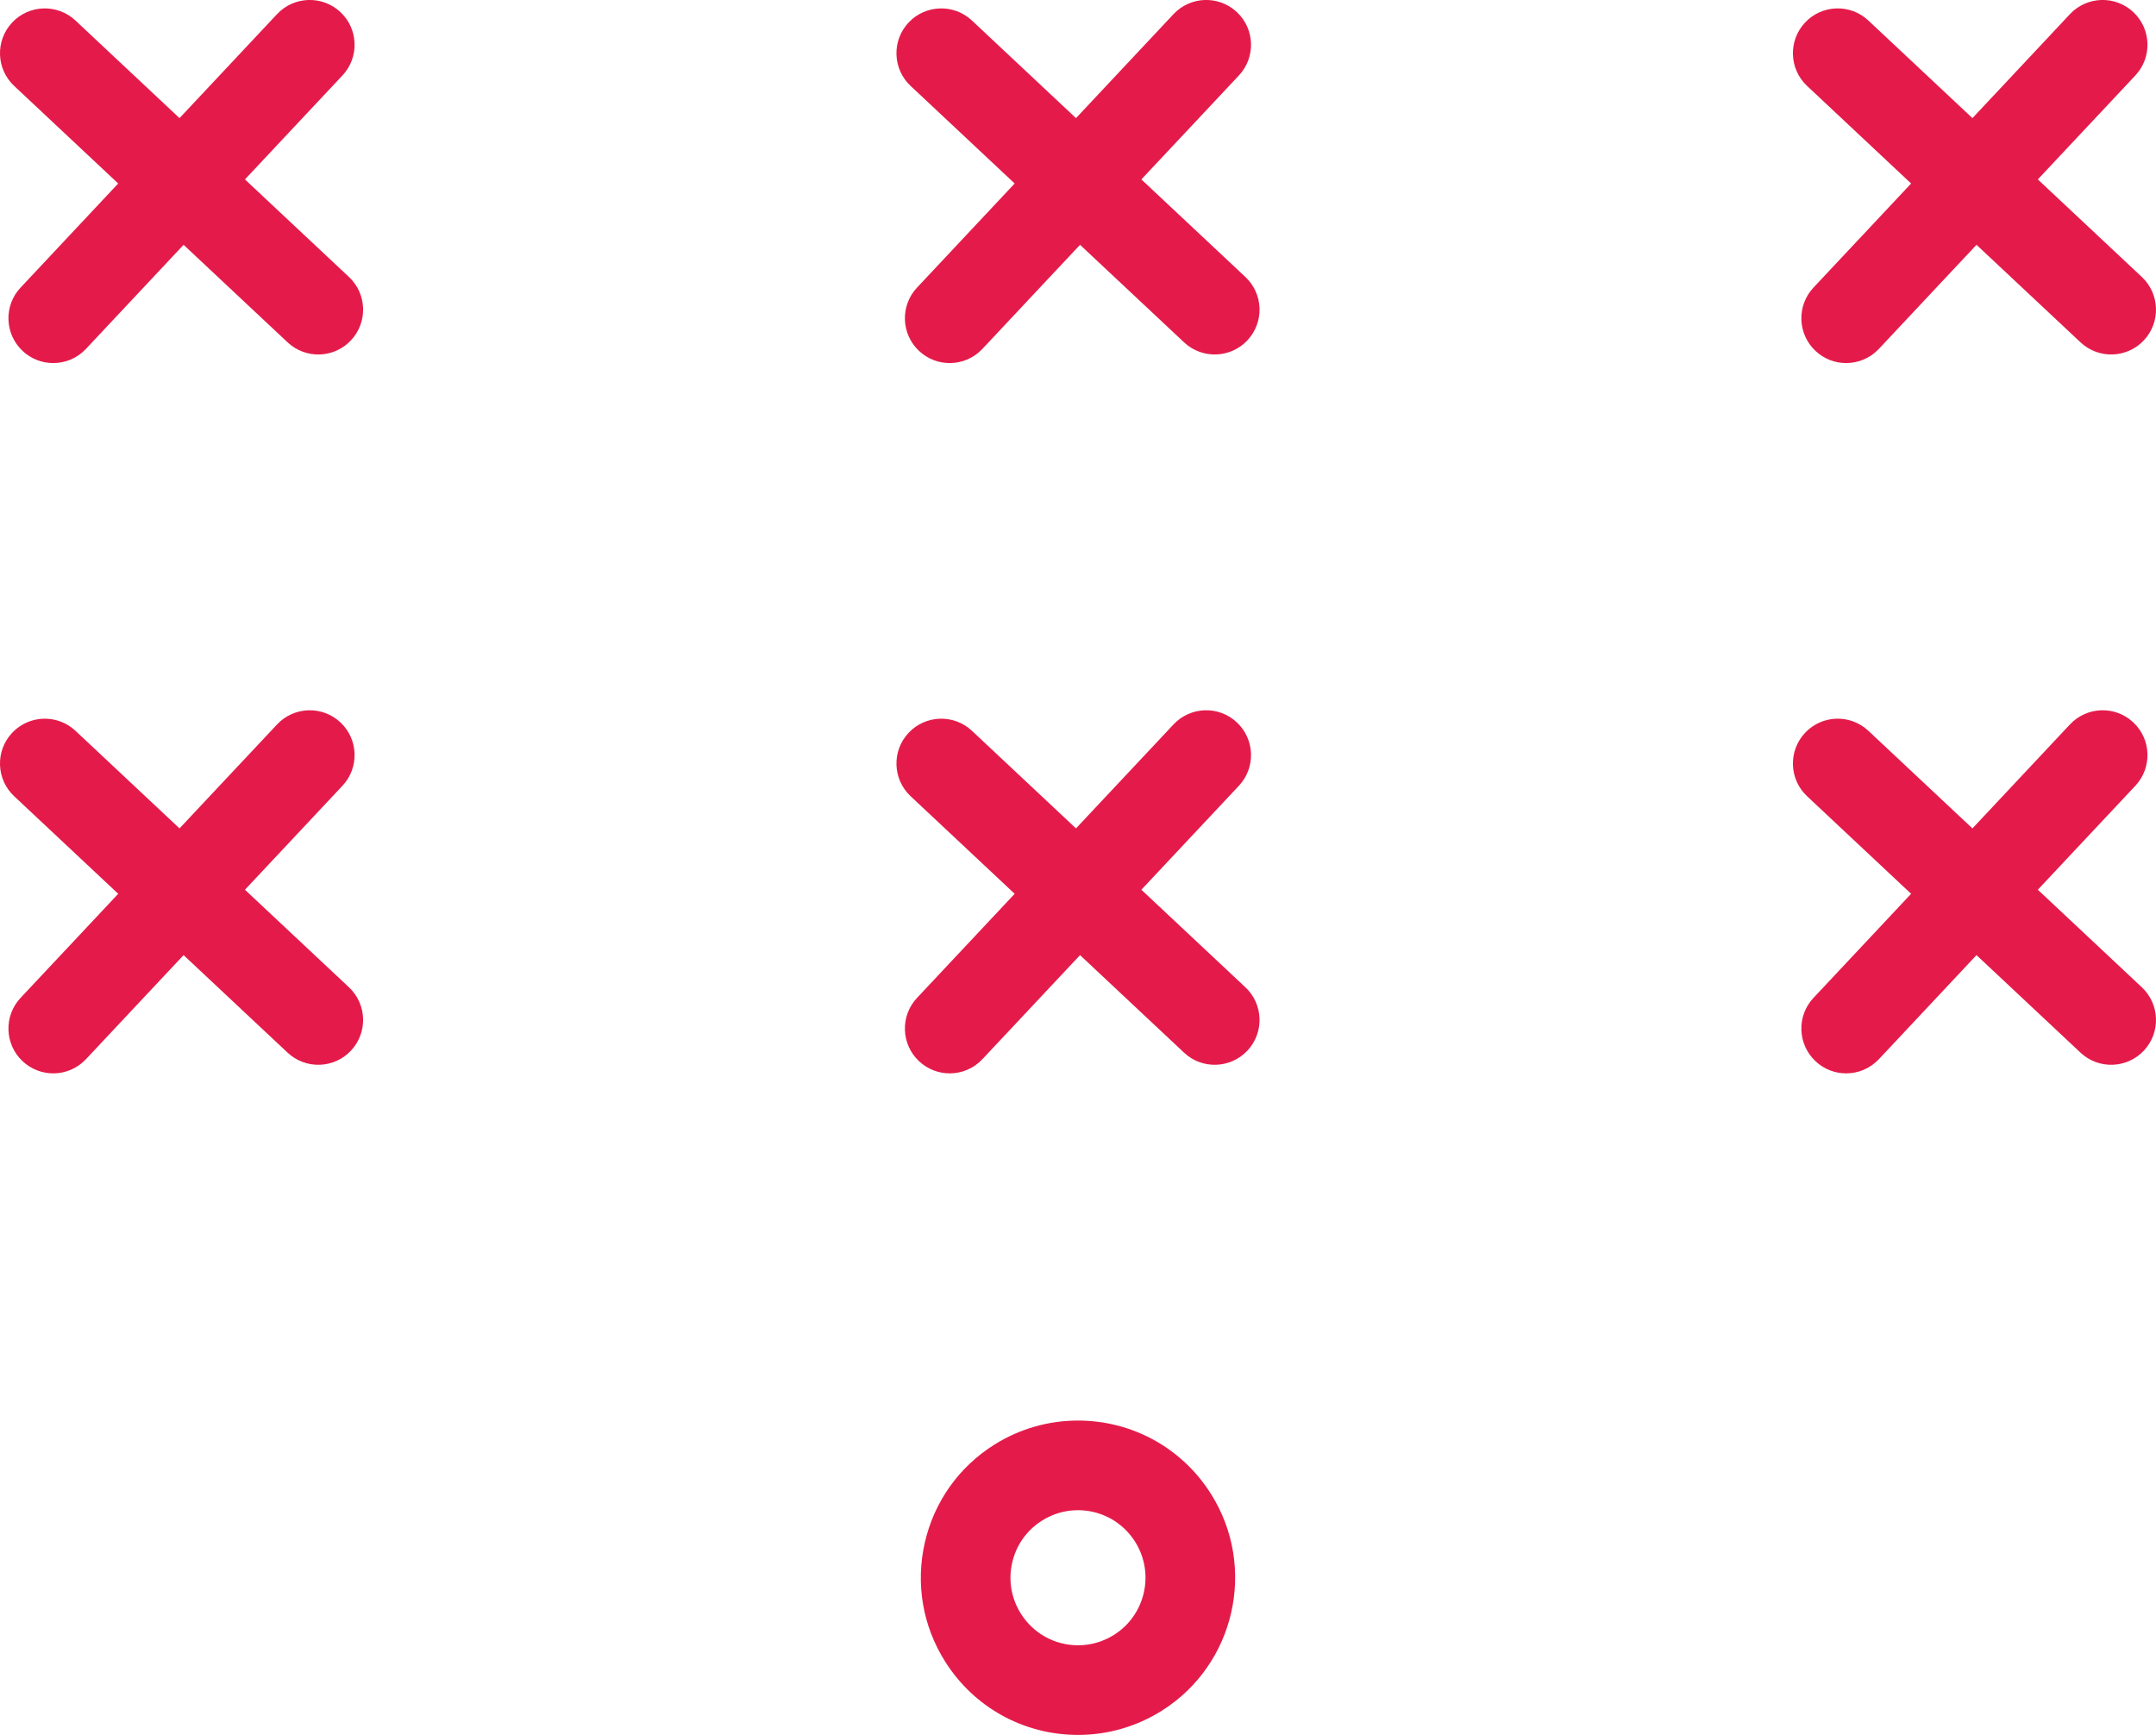 <?xml version="1.0" encoding="utf-8"?>
<!-- Generator: Adobe Illustrator 16.0.3, SVG Export Plug-In . SVG Version: 6.00 Build 0)  -->
<!DOCTYPE svg PUBLIC "-//W3C//DTD SVG 1.1//EN" "http://www.w3.org/Graphics/SVG/1.1/DTD/svg11.dtd">
<svg version="1.1" id="Layer_1" xmlns="http://www.w3.org/2000/svg" xmlns:xlink="http://www.w3.org/1999/xlink" x="0px" y="0px"
	 width="99.238px" height="79.863px" viewBox="0 0 99.238 79.863" enable-background="new 0 0 99.238 79.863" xml:space="preserve">
<g>
	<g>
		<path fill="#E41B4A" d="M2.451,16.713c-0.506,0-1.013-0.185-1.411-0.559c-0.831-0.779-0.873-2.085-0.093-2.916l4.494-4.791
			l-4.79-4.492c-0.831-0.779-0.873-2.085-0.093-2.917c0.779-0.831,2.085-0.872,2.916-0.093l4.789,4.492l4.49-4.787
			c0.78-0.831,2.086-0.872,2.917-0.093s0.873,2.085,0.093,2.916l-4.489,4.786l4.788,4.49c0.831,0.78,0.873,2.085,0.093,2.917
			s-2.085,0.873-2.917,0.093l-4.788-4.49l-4.494,4.792C3.55,16.494,3.001,16.713,2.451,16.713z"/>
	</g>
	<g>
		<path fill="#E41B4A" d="M2.451,49.41c-0.506,0-1.013-0.186-1.411-0.559c-0.831-0.779-0.873-2.086-0.093-2.916l4.494-4.791
			l-4.79-4.492c-0.831-0.78-0.873-2.085-0.093-2.917c0.779-0.831,2.085-0.872,2.916-0.094l4.789,4.492l4.49-4.786
			c0.78-0.831,2.086-0.872,2.917-0.093c0.831,0.779,0.873,2.085,0.093,2.917l-4.489,4.786l4.788,4.49
			c0.831,0.779,0.873,2.086,0.093,2.916c-0.779,0.832-2.085,0.873-2.917,0.094l-4.788-4.49l-4.494,4.791
			C3.55,49.191,3.001,49.41,2.451,49.41z"/>
	</g>
	<g>
		<path fill="#E41B4A" d="M43.714,16.713c-0.506,0-1.013-0.185-1.411-0.559c-0.831-0.779-0.873-2.085-0.093-2.916l4.494-4.791
			l-4.79-4.492c-0.831-0.779-0.873-2.085-0.093-2.917c0.78-0.831,2.085-0.872,2.916-0.093l4.789,4.492l4.49-4.787
			c0.779-0.83,2.084-0.873,2.915-0.093c0.832,0.779,0.873,2.085,0.094,2.916l-4.489,4.786l4.787,4.49
			c0.832,0.78,0.873,2.085,0.094,2.917c-0.779,0.83-2.084,0.873-2.916,0.093l-4.788-4.49l-4.495,4.792
			C44.813,16.494,44.264,16.713,43.714,16.713z"/>
	</g>
	<g>
		<path fill="#E41B4A" d="M43.714,49.41c-0.506,0-1.013-0.186-1.411-0.559c-0.831-0.779-0.873-2.086-0.093-2.916l4.494-4.791
			l-4.79-4.492c-0.831-0.78-0.873-2.085-0.093-2.917c0.78-0.831,2.085-0.872,2.916-0.094l4.789,4.492l4.49-4.786
			c0.779-0.83,2.084-0.874,2.915-0.093c0.832,0.779,0.873,2.085,0.094,2.917l-4.489,4.786l4.787,4.49
			c0.832,0.779,0.873,2.086,0.094,2.916s-2.084,0.875-2.916,0.094l-4.788-4.49l-4.495,4.791
			C44.813,49.191,44.264,49.41,43.714,49.41z"/>
	</g>
	<g>
		<path fill="#E41B4A" d="M84.976,16.713c-0.505,0-1.012-0.185-1.41-0.559c-0.831-0.779-0.873-2.085-0.094-2.916l4.494-4.791
			l-4.789-4.492c-0.831-0.779-0.872-2.085-0.093-2.917c0.779-0.83,2.084-0.873,2.915-0.093l4.79,4.492l4.489-4.787
			c0.779-0.83,2.084-0.873,2.916-0.093c0.832,0.779,0.873,2.085,0.094,2.916l-4.489,4.786l4.787,4.49
			c0.832,0.78,0.873,2.085,0.094,2.917c-0.779,0.83-2.084,0.873-2.916,0.093l-4.788-4.49l-4.494,4.792
			C86.075,16.494,85.526,16.713,84.976,16.713z"/>
	</g>
	<g>
		<path fill="#E41B4A" d="M84.976,49.41c-0.505,0-1.012-0.186-1.41-0.559c-0.831-0.779-0.873-2.086-0.094-2.916l4.494-4.791
			l-4.789-4.492c-0.831-0.78-0.872-2.085-0.093-2.917c0.779-0.831,2.084-0.874,2.915-0.094l4.79,4.492l4.489-4.786
			c0.779-0.83,2.084-0.874,2.916-0.093c0.832,0.779,0.873,2.085,0.094,2.917l-4.489,4.786l4.787,4.49
			c0.832,0.779,0.873,2.086,0.094,2.916s-2.084,0.875-2.916,0.094l-4.788-4.49l-4.494,4.791
			C86.075,49.191,85.526,49.41,84.976,49.41z"/>
	</g>
	<g>
		<path fill="#E41B4A" d="M49.625,79.863c-2.507,0-4.797-1.268-6.128-3.387c-1.029-1.635-1.359-3.574-0.931-5.457
			c0.429-1.885,1.566-3.488,3.202-4.518c1.155-0.725,2.485-1.109,3.846-1.109c2.507,0,4.798,1.266,6.129,3.383
			c2.124,3.373,1.107,7.85-2.268,9.975C52.316,79.479,50.986,79.863,49.625,79.863z M49.613,69.518
			c-0.583,0-1.153,0.166-1.649,0.479c-0.703,0.441-1.191,1.131-1.375,1.939c-0.184,0.809-0.042,1.641,0.4,2.344
			c0.573,0.912,1.558,1.457,2.635,1.457c0.583,0,1.154-0.166,1.652-0.479c1.448-0.912,1.886-2.834,0.973-4.285
			C51.678,70.063,50.691,69.518,49.613,69.518z"/>
	</g>
</g>
</svg>
